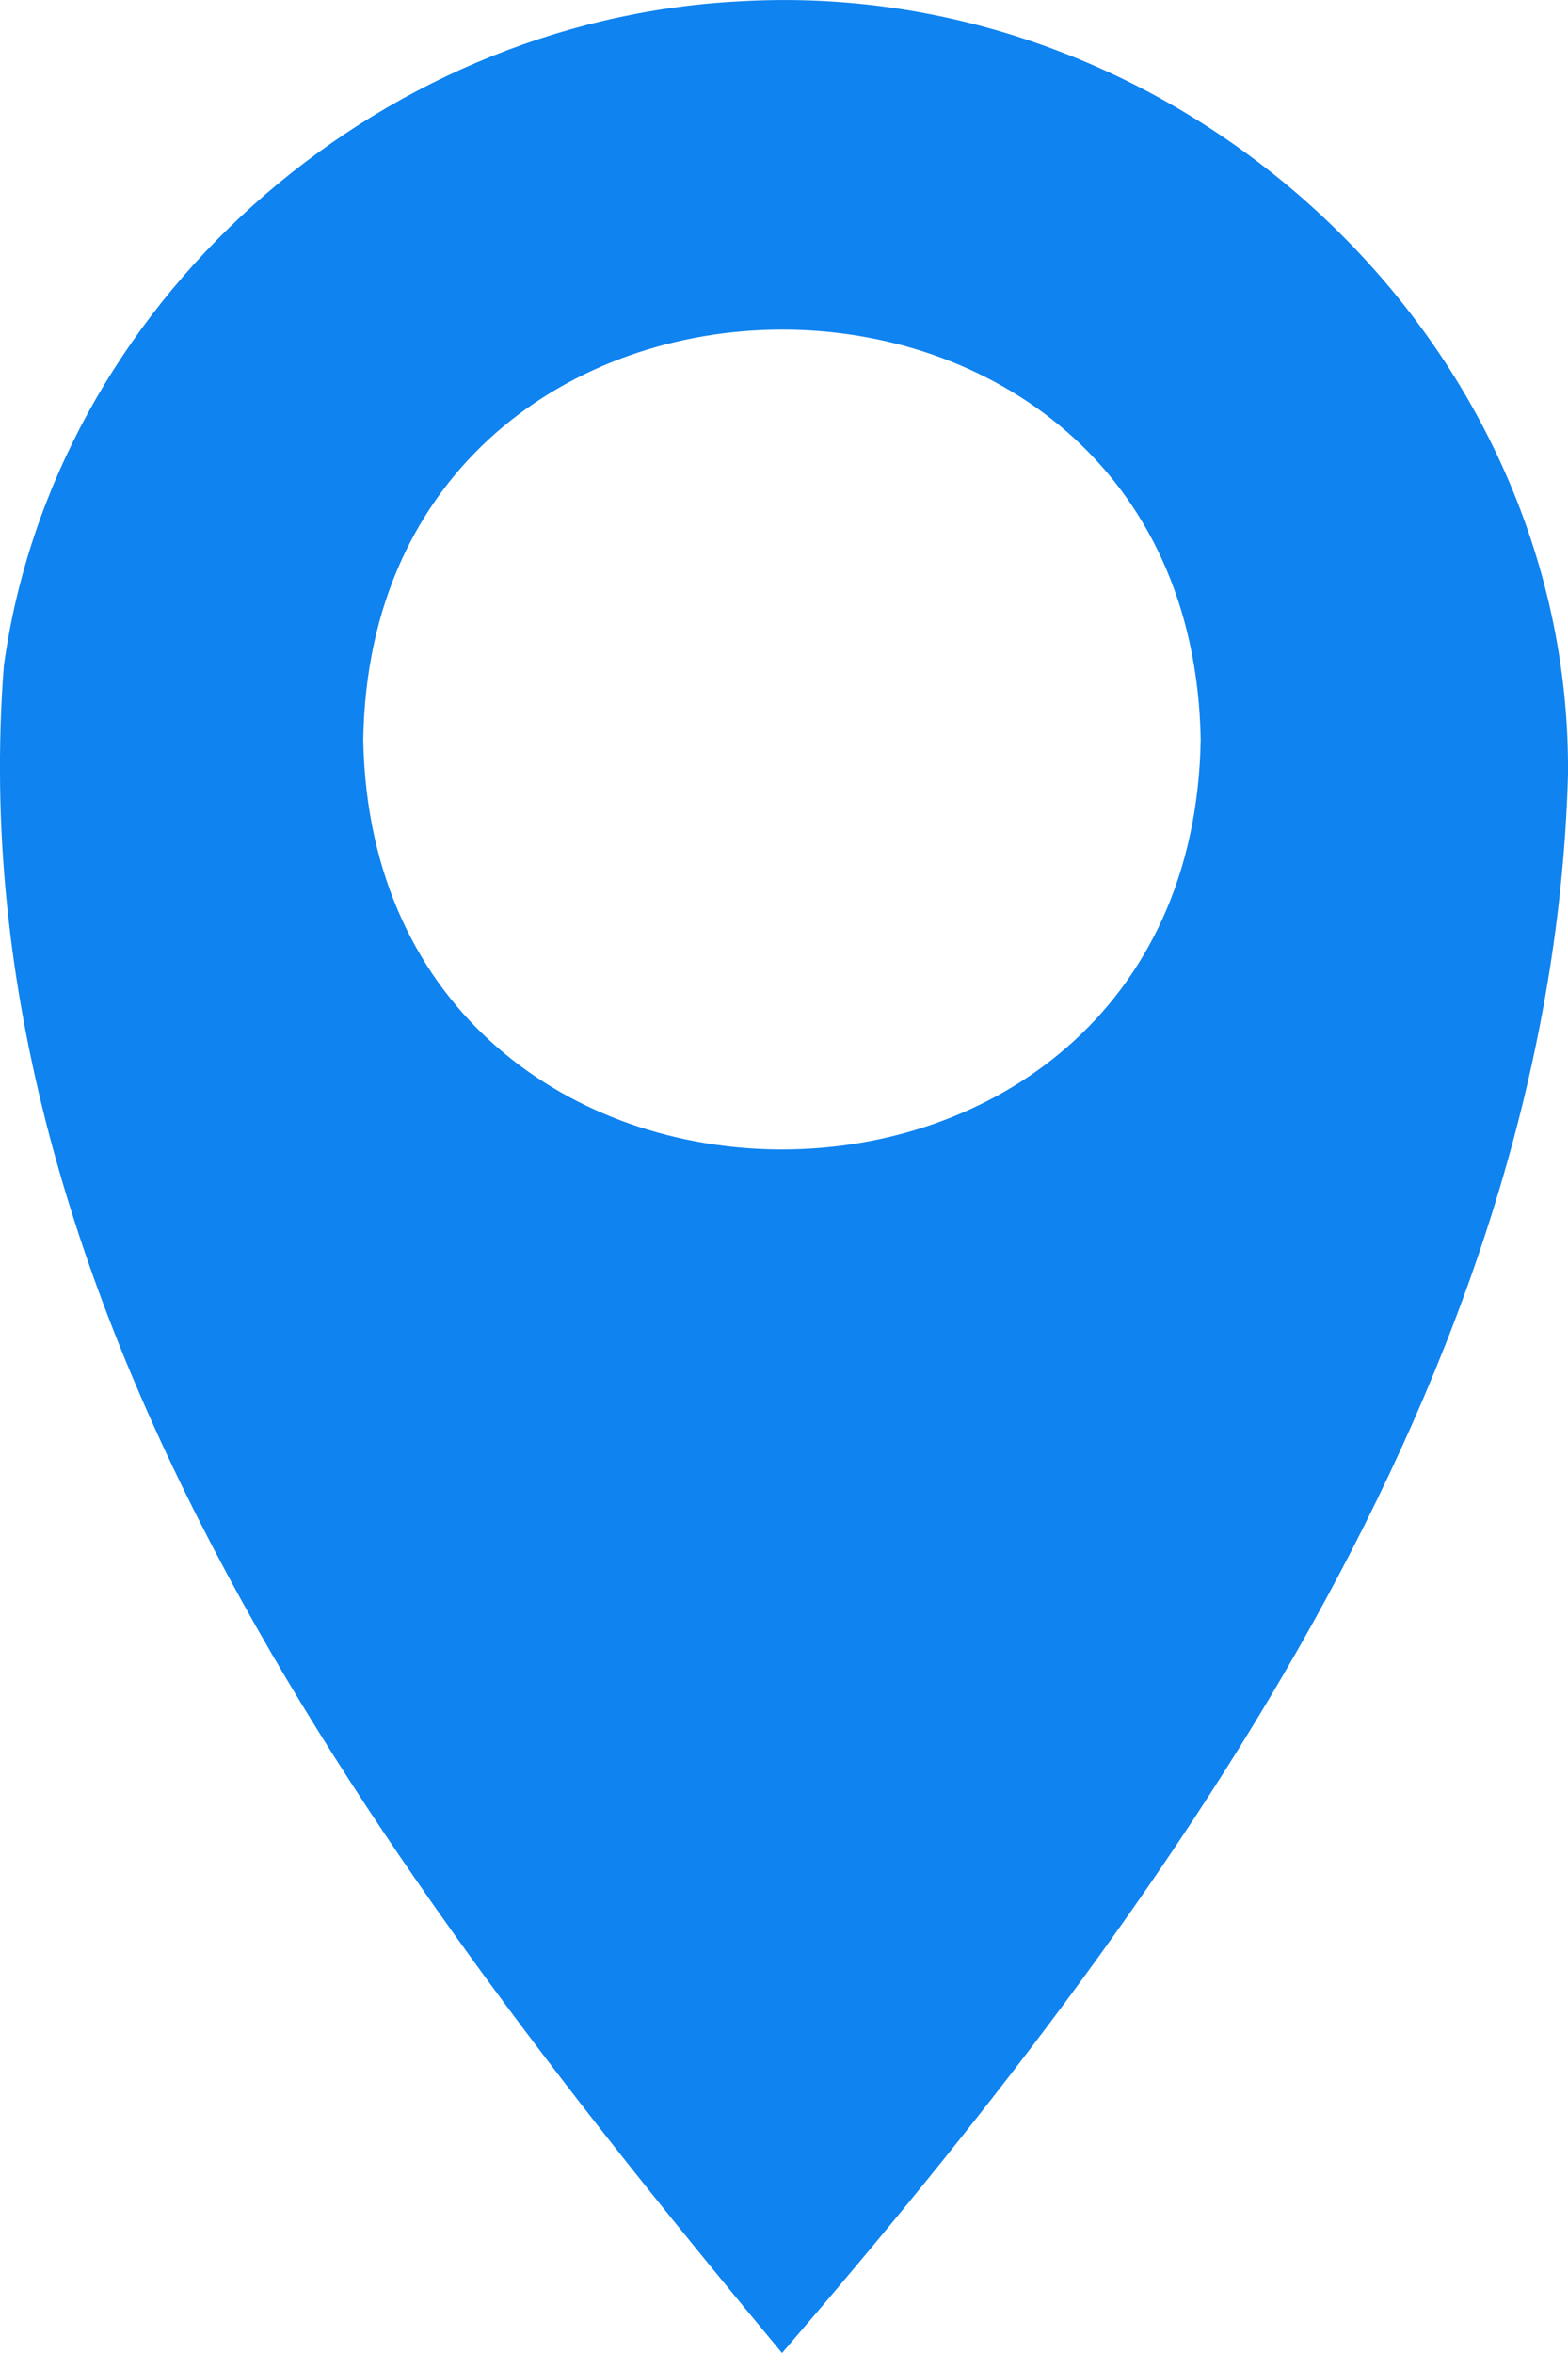 <svg width="20" height="30" viewBox="0 0 20 30" fill="none" xmlns="http://www.w3.org/2000/svg">
<g clip-path="url(#clip0_1629_315)">
<path d="M9.42 0.018C15.015 -0.321 20.046 4.274 20 9.876C19.778 17.598 14.858 24.334 9.975 30C4.966 23.973 -0.583 16.713 0.049 8.49C0.682 3.889 4.763 0.26 9.42 0.018ZM15.315 9.426C15.185 2.441 4.735 2.478 4.633 9.438C4.769 16.404 15.201 16.389 15.315 9.426Z" fill="#0F83EF"/>
</g>
<defs>
<clipPath id="clip0_1629_315">
<rect width="20" height="30" fill="white"/>
</clipPath>
</defs>
</svg>
